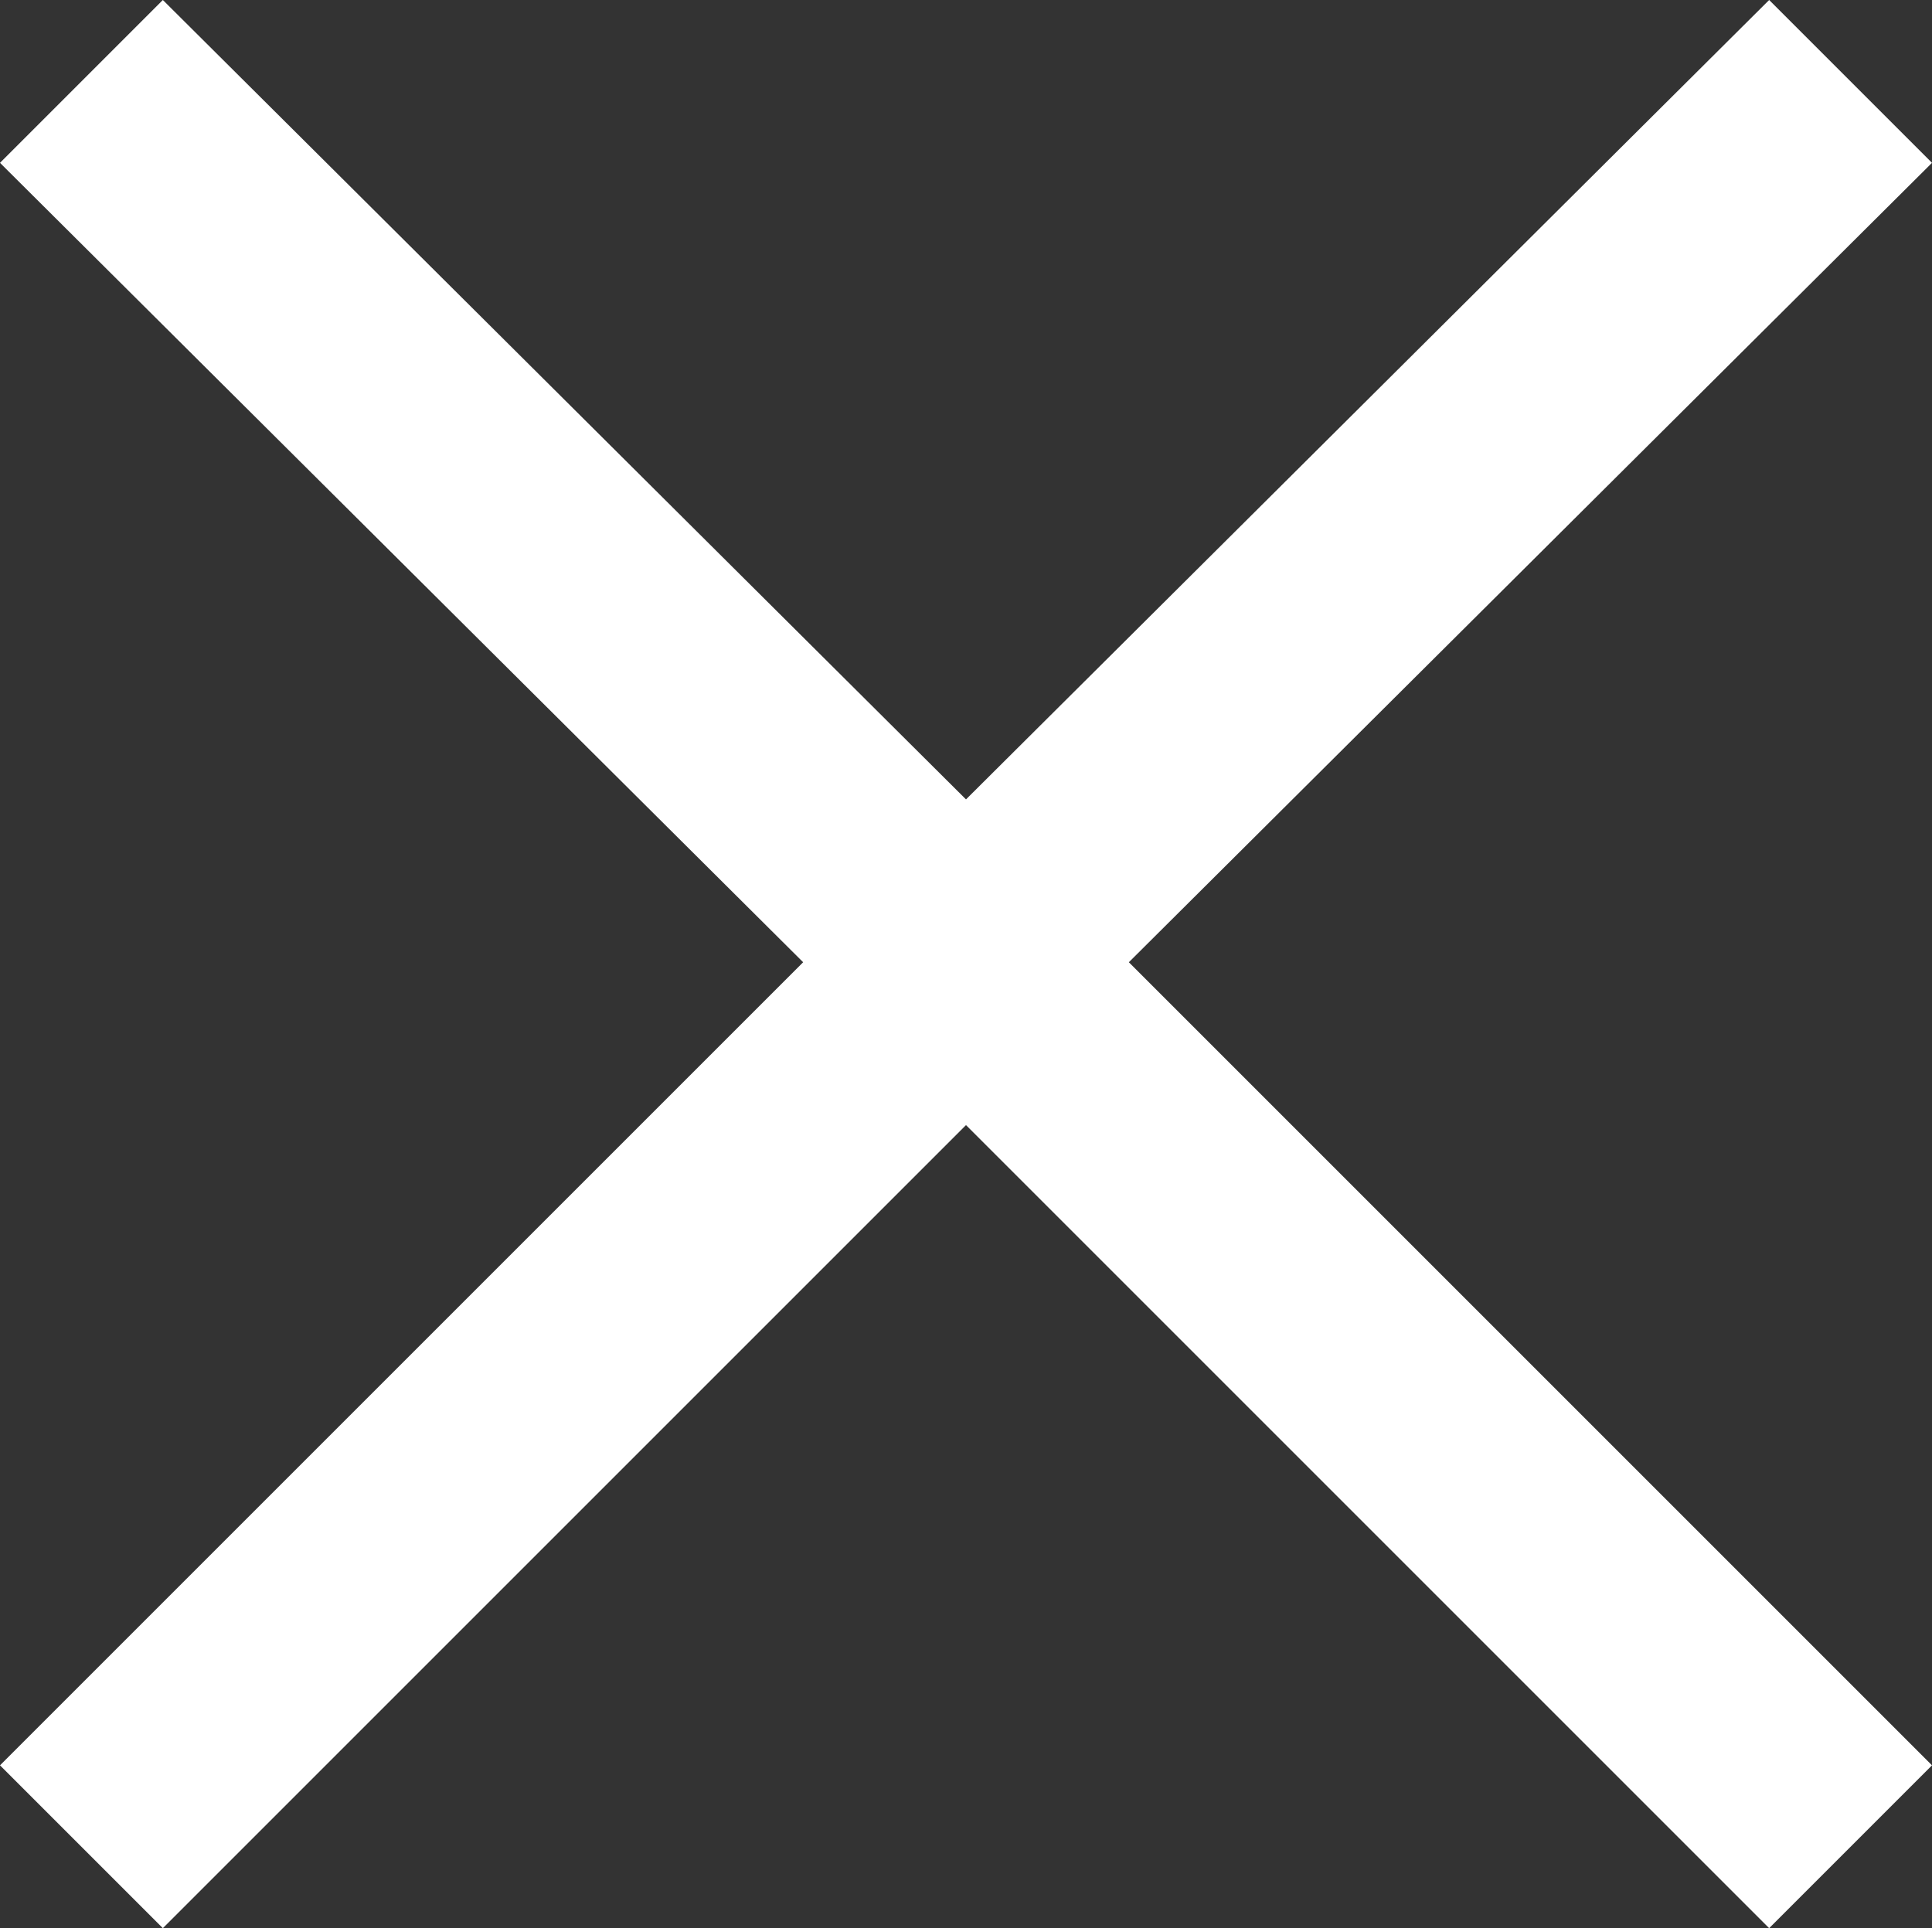 <?xml version="1.0" encoding="utf-8"?>
<!-- Generator: Adobe Illustrator 15.1.0, SVG Export Plug-In . SVG Version: 6.00 Build 0)  -->
<!DOCTYPE svg PUBLIC "-//W3C//DTD SVG 1.1//EN" "http://www.w3.org/Graphics/SVG/1.1/DTD/svg11.dtd">
<svg version="1.1" id="Layer_1" xmlns="http://www.w3.org/2000/svg" xmlns:xlink="http://www.w3.org/1999/xlink" x="0px" y="0px"
	 width="319.464px" height="318.853px" viewBox="146.268 221.691 319.464 318.853"
	 enable-background="new 146.268 221.691 319.464 318.853" xml:space="preserve">
<rect x="146.268" y="221.691" width="319.464" height="318.853" fill="#333333" stroke="none"/>
<polygon fill="#FFFFFF" points="465.732,248.62 438.805,221.691 306,353.884 173.196,221.691 146.268,248.62 279.072,380.812 
	146.268,513.615 173.196,540.544 306,407.74 438.805,540.544 465.732,513.615 332.928,380.812 "/>
</svg>

